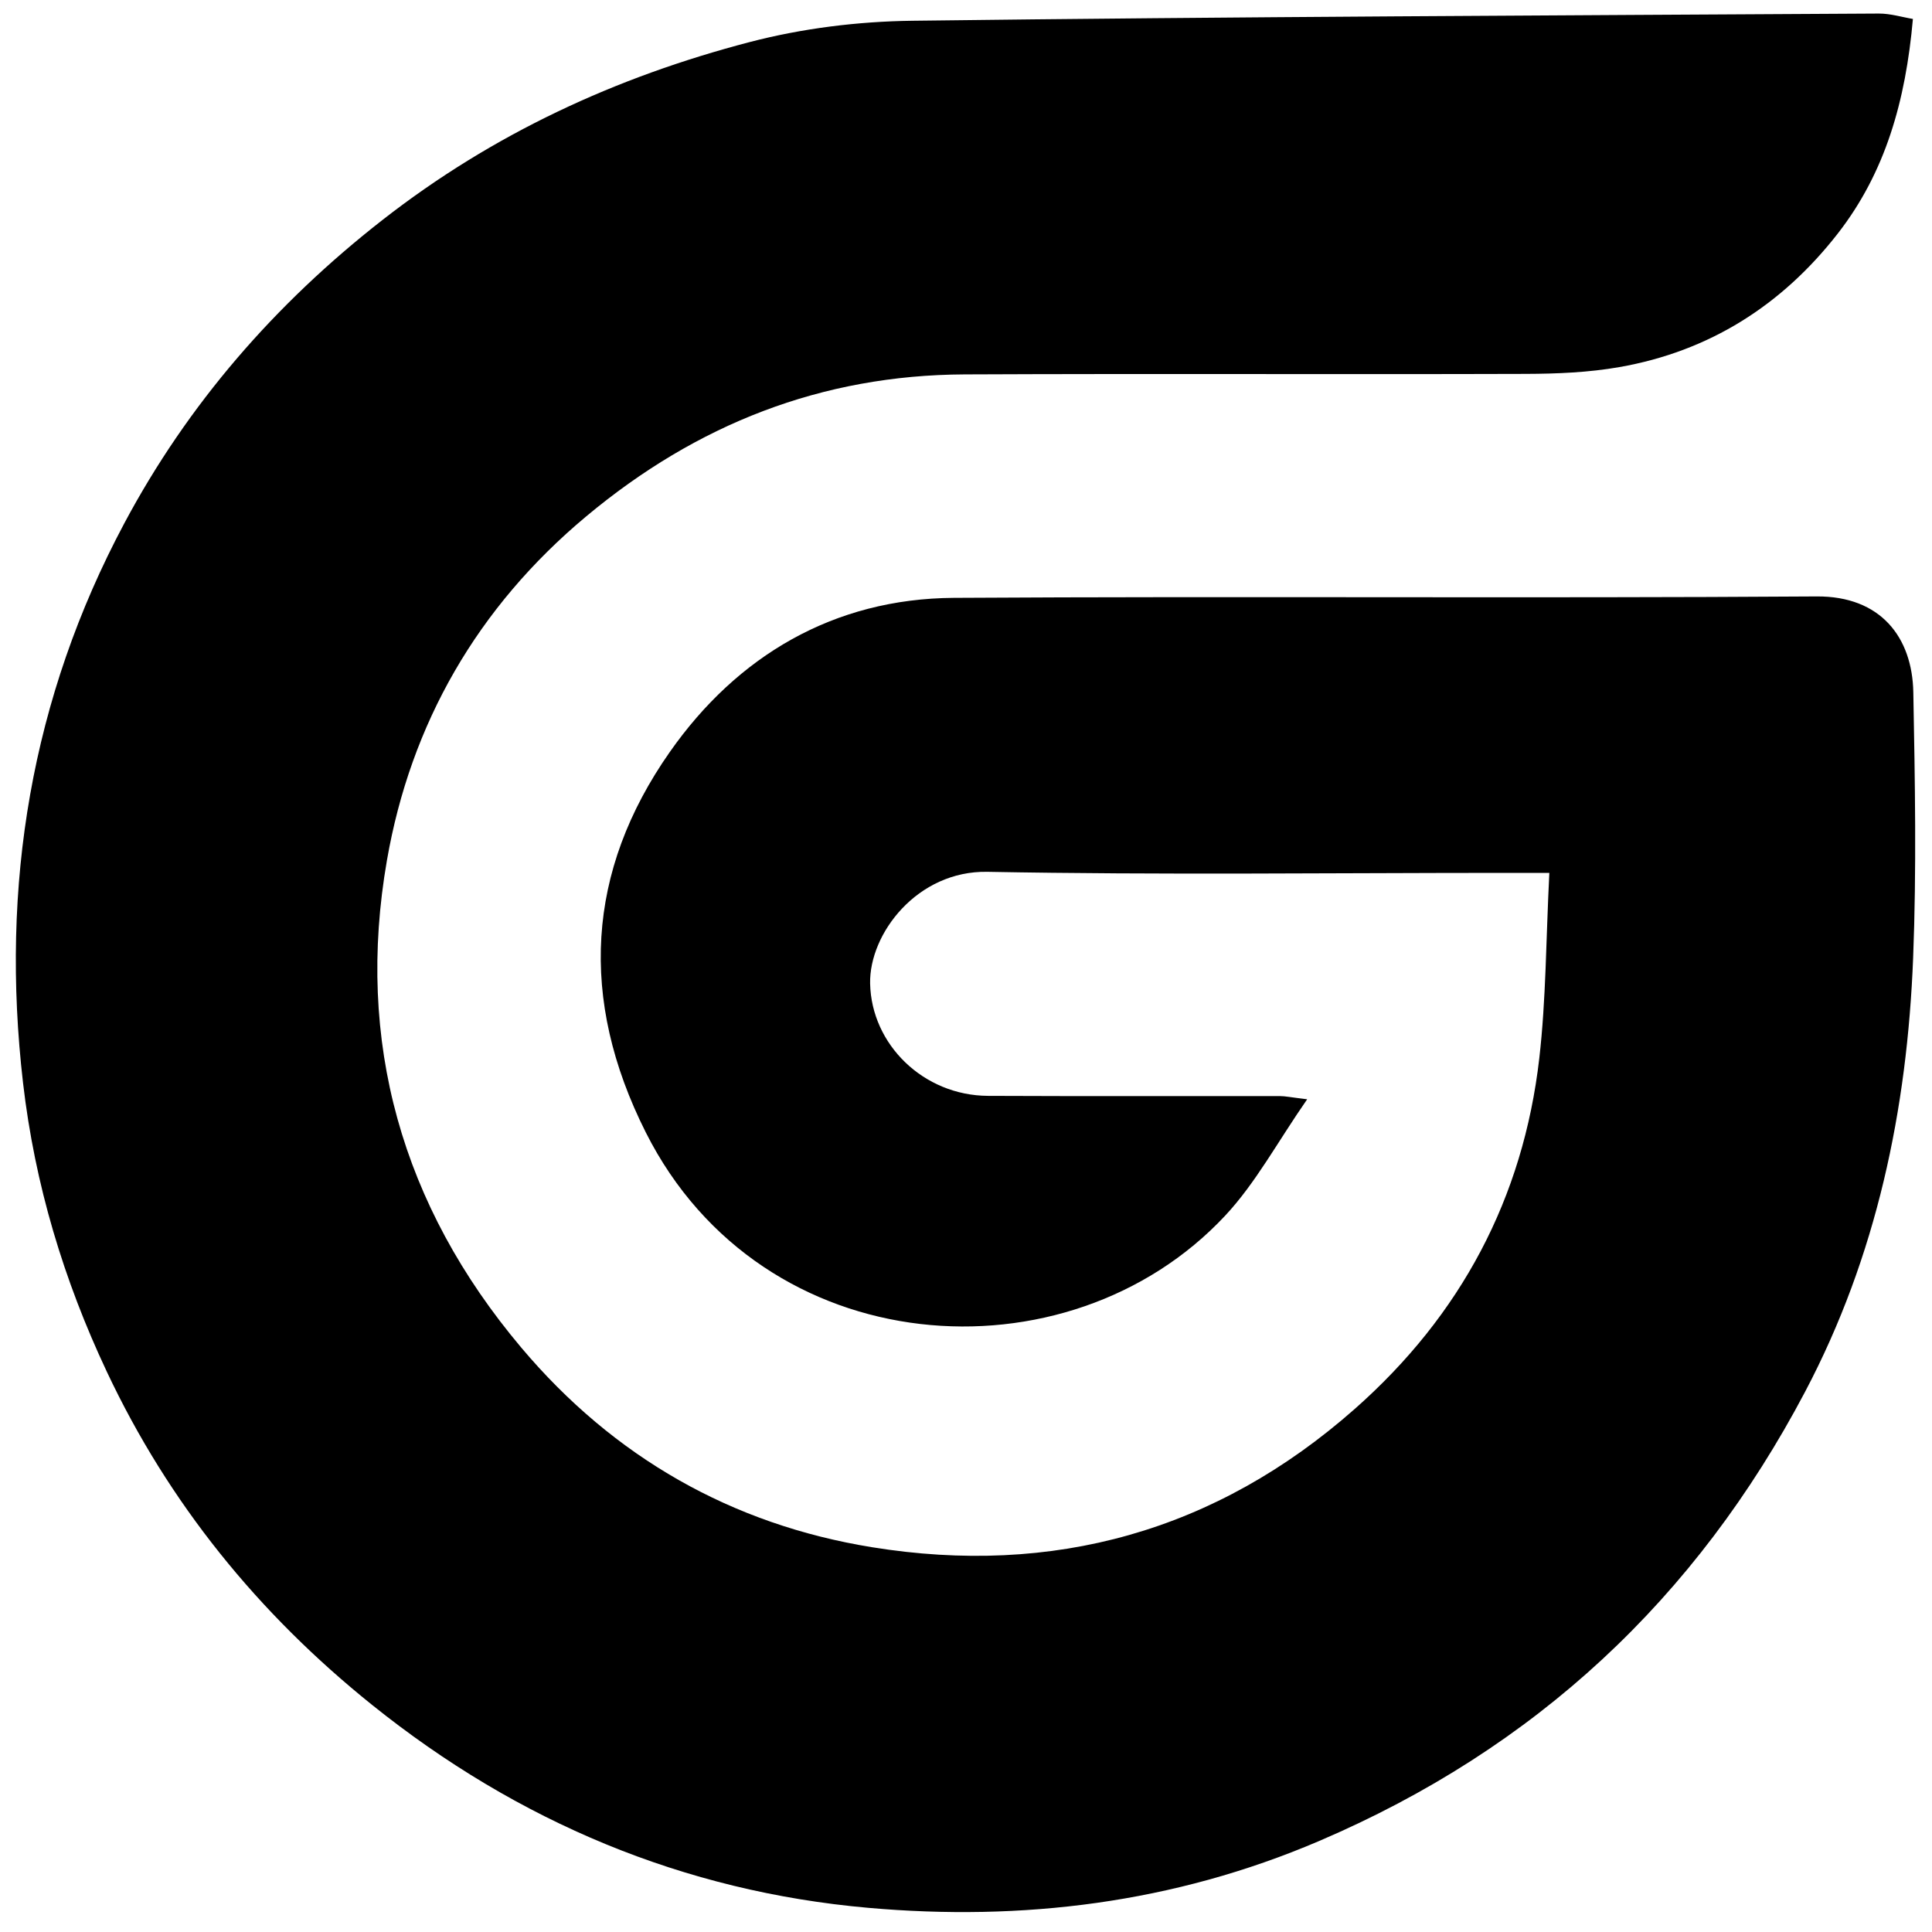 <?xml version="1.0" encoding="iso-8859-1"?>
<!-- Generator: Adobe Illustrator 19.0.0, SVG Export Plug-In . SVG Version: 6.00 Build 0)  -->
<svg version="1.1" id="Layer_1" xmlns="http://www.w3.org/2000/svg" xmlns:xlink="http://www.w3.org/1999/xlink" x="0px" y="0px"
	 viewBox="0 0 2000 2000" style="enable-background:new 0 0 2000 2000;" xml:space="preserve">
<path d="M1603.872,903.602c-21.058,0-33.104,0-45.15,0c-178.837,0-357.716,2.256-536.49-1.099
	c-72.624-1.363-122.532,64.012-121.483,115.626c1.279,62.99,55.088,115.995,122.149,116.304
	c100.735,0.463,201.474,0.112,302.211,0.235c5.302,0.006,10.602,1.195,28.071,3.299c-30.685,44.163-53.195,86.514-84.801,120.376
	c-162.932,174.571-479.367,153.416-599.904-86.176c-69.341-137.827-61.502-270.454,24.925-393.748
	c69.531-99.19,169.336-158.765,294.125-159.525c297.673-1.812,595.373,0.562,893.043-1.469
	c66.388-0.453,99.023,42.376,100.089,99.201c1.718,91.65,3.401,183.471-0.192,275.012
	c-6.164,157.042-37.753,308.642-111.834,449.103c-112.971,214.201-279.041,369.289-503.217,465.121
	c-150.765,64.45-307.472,83.188-466.667,69.113c-190.787-16.87-362.643-88.913-513.468-209.981
	c-117.962-94.688-210.636-208.908-274.769-345.157c-44.491-94.52-74.469-193.57-86.657-298.72
	C0.15,916.636,32.261,722.47,128.721,541.636c65.611-123.001,155.736-226.861,267.116-313.859
	C510.186,138.461,637.589,79.72,775.9,43.586c54.445-14.224,112.14-21.399,168.476-22.1c333.466-4.152,666.967-5.523,1000.458-7.456
	c12.158-0.07,24.339,3.752,35.4,5.578c-7.509,84.78-28.448,158.84-77.777,222.166c-57.845,74.258-132.983,121.911-226.03,138.232
	c-31.814,5.58-64.689,6.945-97.09,7.049c-193.549,0.619-387.104-0.352-580.652,0.52c-148.338,0.668-277.575,51.624-391.719,146.877
	c-112.911,94.224-181.863,214.883-206.419,356.207c-32.537,187.252,15.071,357.197,139.016,504.316
	c95.894,113.823,218.335,183.243,363.028,206.682c187.176,30.321,356.138-16.156,500.078-143.338
	c109.528-96.776,174.122-217.819,190.8-362.764C1600.499,1034.451,1600.371,972.525,1603.872,903.602z"/>
</svg>
